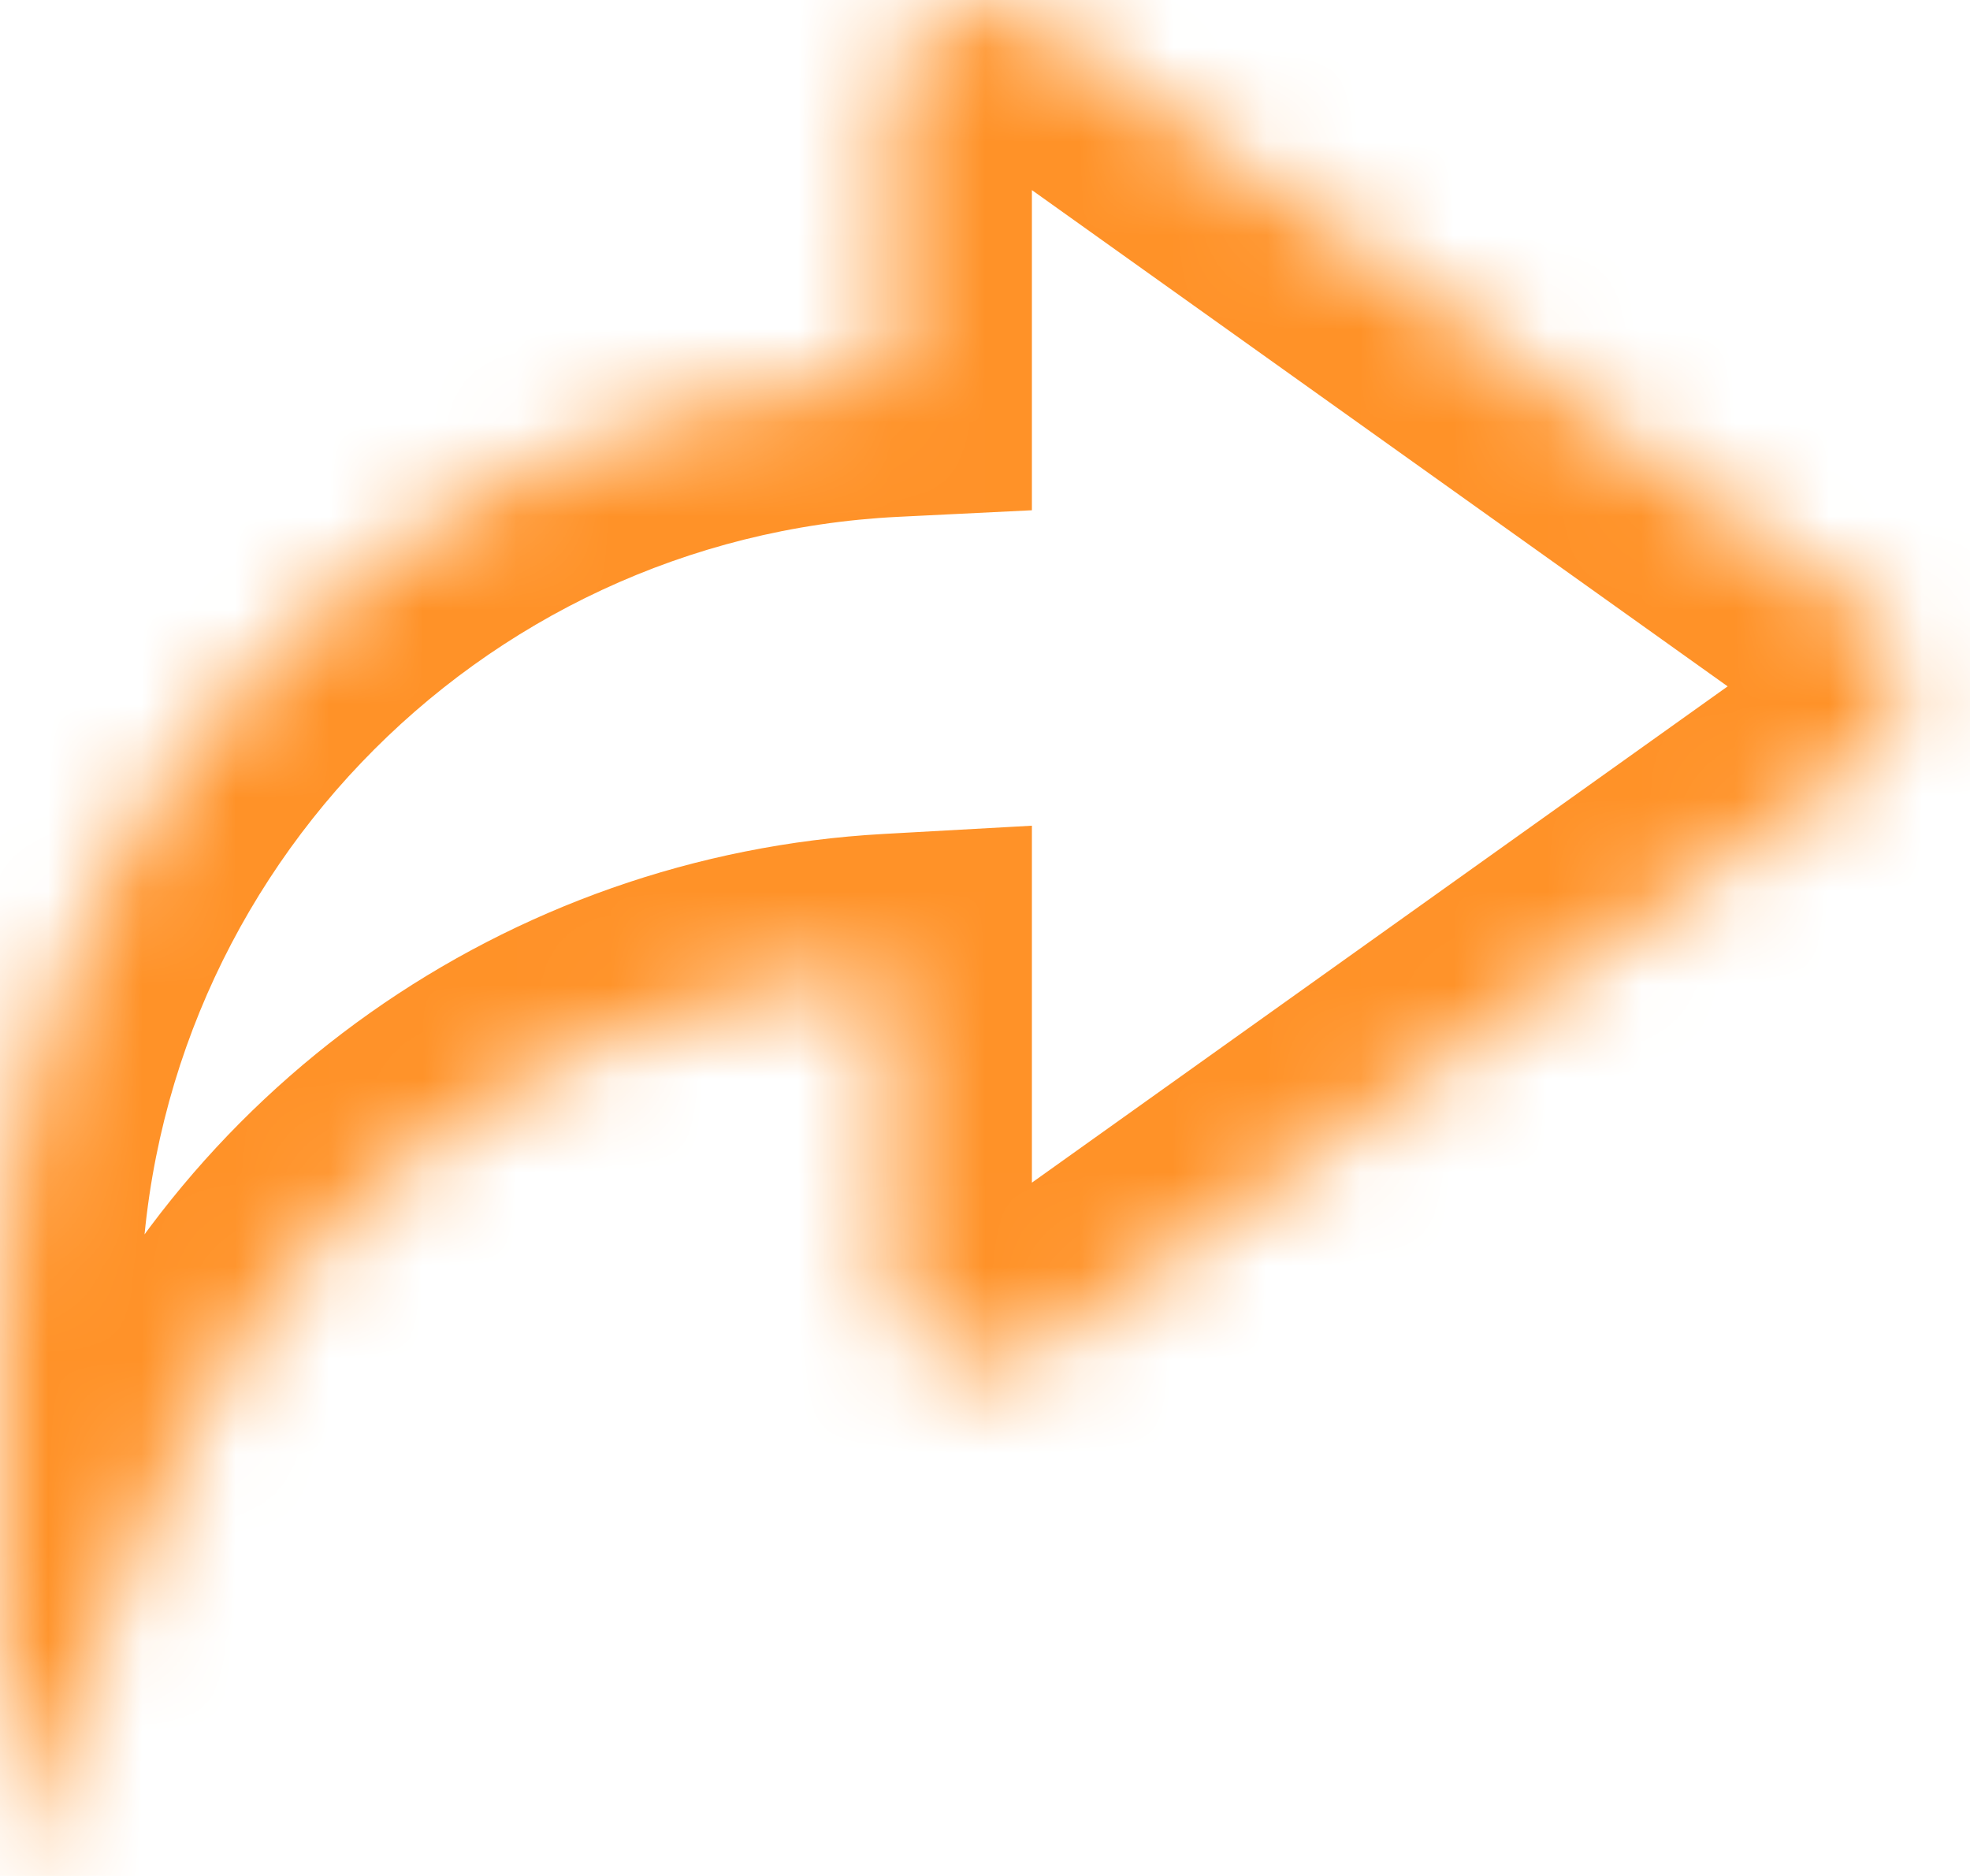 <svg width="21" height="20" viewBox="0 0 21 20" fill="none" xmlns="http://www.w3.org/2000/svg">
<mask id="path-1-inside-1_1_1511" fill="white">
<path fill-rule="evenodd" clip-rule="evenodd" d="M19.859 8.132C20.418 7.733 20.418 6.902 19.859 6.503L11.081 0.242C10.419 -0.23 9.5 0.243 9.5 1.056V4.012C4.209 4.273 0 8.645 0 14V20L1.697 15.916C3.027 12.716 6.069 10.579 9.5 10.389V13.579C9.5 14.392 10.419 14.865 11.081 14.393L19.859 8.132Z"/>
</mask>
<path d="M19.859 6.503L18.988 7.725L18.988 7.725L19.859 6.503ZM19.859 8.132L18.988 6.91L18.988 6.91L19.859 8.132ZM11.081 0.242L11.952 -0.979V-0.979L11.081 0.242ZM9.5 4.012L9.574 5.51L11 5.44V4.012H9.5ZM0 20H-1.5L1.385 20.576L0 20ZM1.697 15.916L0.312 15.34H0.312L1.697 15.916ZM9.5 10.389H11V8.803L9.417 8.891L9.5 10.389ZM11.081 14.393L10.21 13.172L11.081 14.393ZM18.988 7.725C18.708 7.525 18.708 7.11 18.988 6.91L20.73 9.353C22.127 8.356 22.127 6.279 20.73 5.282L18.988 7.725ZM10.21 1.463L18.988 7.725L20.73 5.282L11.952 -0.979L10.21 1.463ZM11 1.056C11 1.462 10.541 1.699 10.21 1.463L11.952 -0.979C10.297 -2.16 8 -0.977 8 1.056H11ZM11 4.012V1.056H8V4.012H11ZM1.5 14C1.5 9.449 5.078 5.732 9.574 5.51L9.426 2.514C3.341 2.814 -1.5 7.841 -1.5 14H1.5ZM1.5 20V14H-1.5V20H1.5ZM0.312 15.34L-1.385 19.424L1.385 20.576L3.083 16.491L0.312 15.34ZM9.417 8.891C5.413 9.113 1.864 11.606 0.312 15.34L3.083 16.491C4.19 13.825 6.725 12.045 9.583 11.886L9.417 8.891ZM11 13.579V10.389H8V13.579H11ZM10.21 13.172C10.541 12.936 11 13.172 11 13.579H8C8 15.612 10.297 16.795 11.952 15.614L10.21 13.172ZM18.988 6.91L10.21 13.172L11.952 15.614L20.73 9.353L18.988 6.91Z" fill="#FF9228" mask="url(#path-1-inside-1_1_1511)"/>
</svg>
